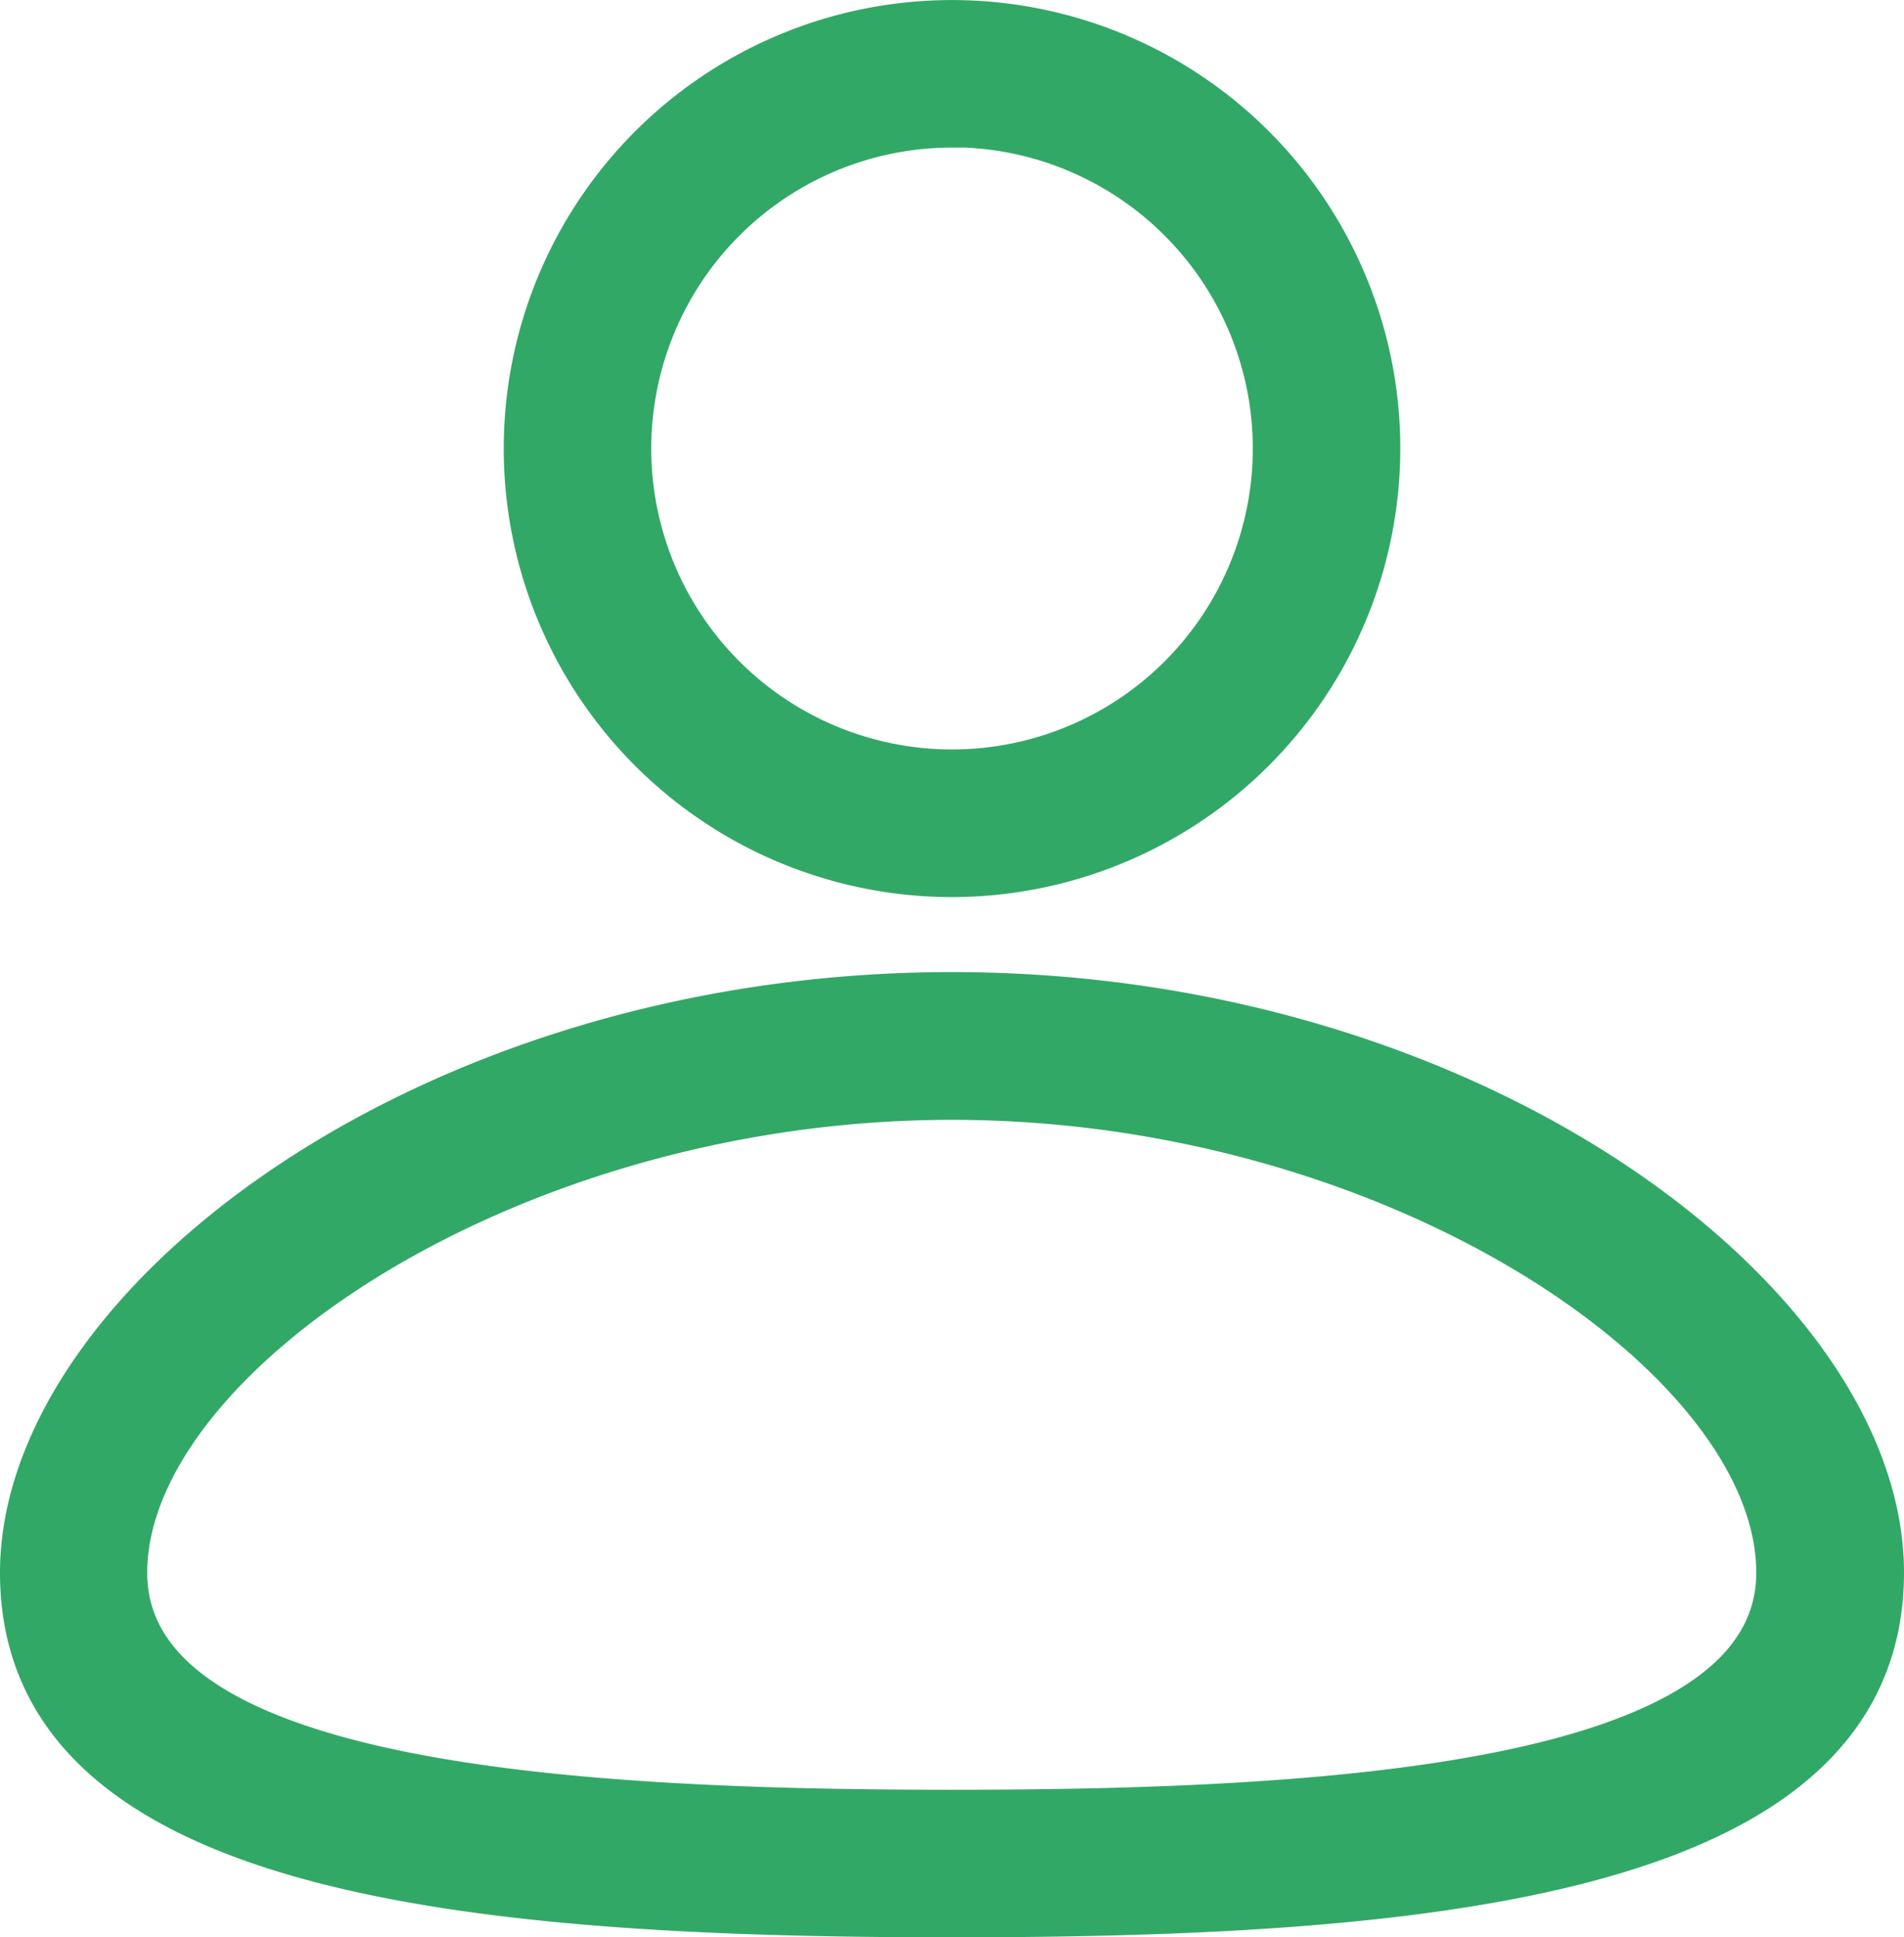 <svg xmlns="http://www.w3.org/2000/svg" viewBox="0 0 323.35 328.84"><defs><style>.cls-1{stroke:#32a867;fill:#32a867;stroke-miterlimit:10;stroke-width:6px;}</style></defs><g><path class="cls-1" d="M161.67,149.27a73.13,73.13,0,1,1,73.14-73.13A73.21,73.21,0,0,1,161.67,149.27Zm0-127.22a54.08,54.08,0,1,0,54.09,54.09A54.15,54.15,0,0,0,161.67,22Zm0,303.79C79.26,325.84,3,318.7,3,266.94,3,221.2,72.31,168,161.67,168s158.68,53.17,158.68,98.9C320.35,318.7,244.09,325.84,161.67,325.84Zm0-138.76C86.48,187.08,22,231,22,266.94c0,35.32,74.62,39.85,139.63,39.85s139.63-4.53,139.63-39.85C301.31,231,236.88,187.08,161.67,187.08Z"/></g></svg>
